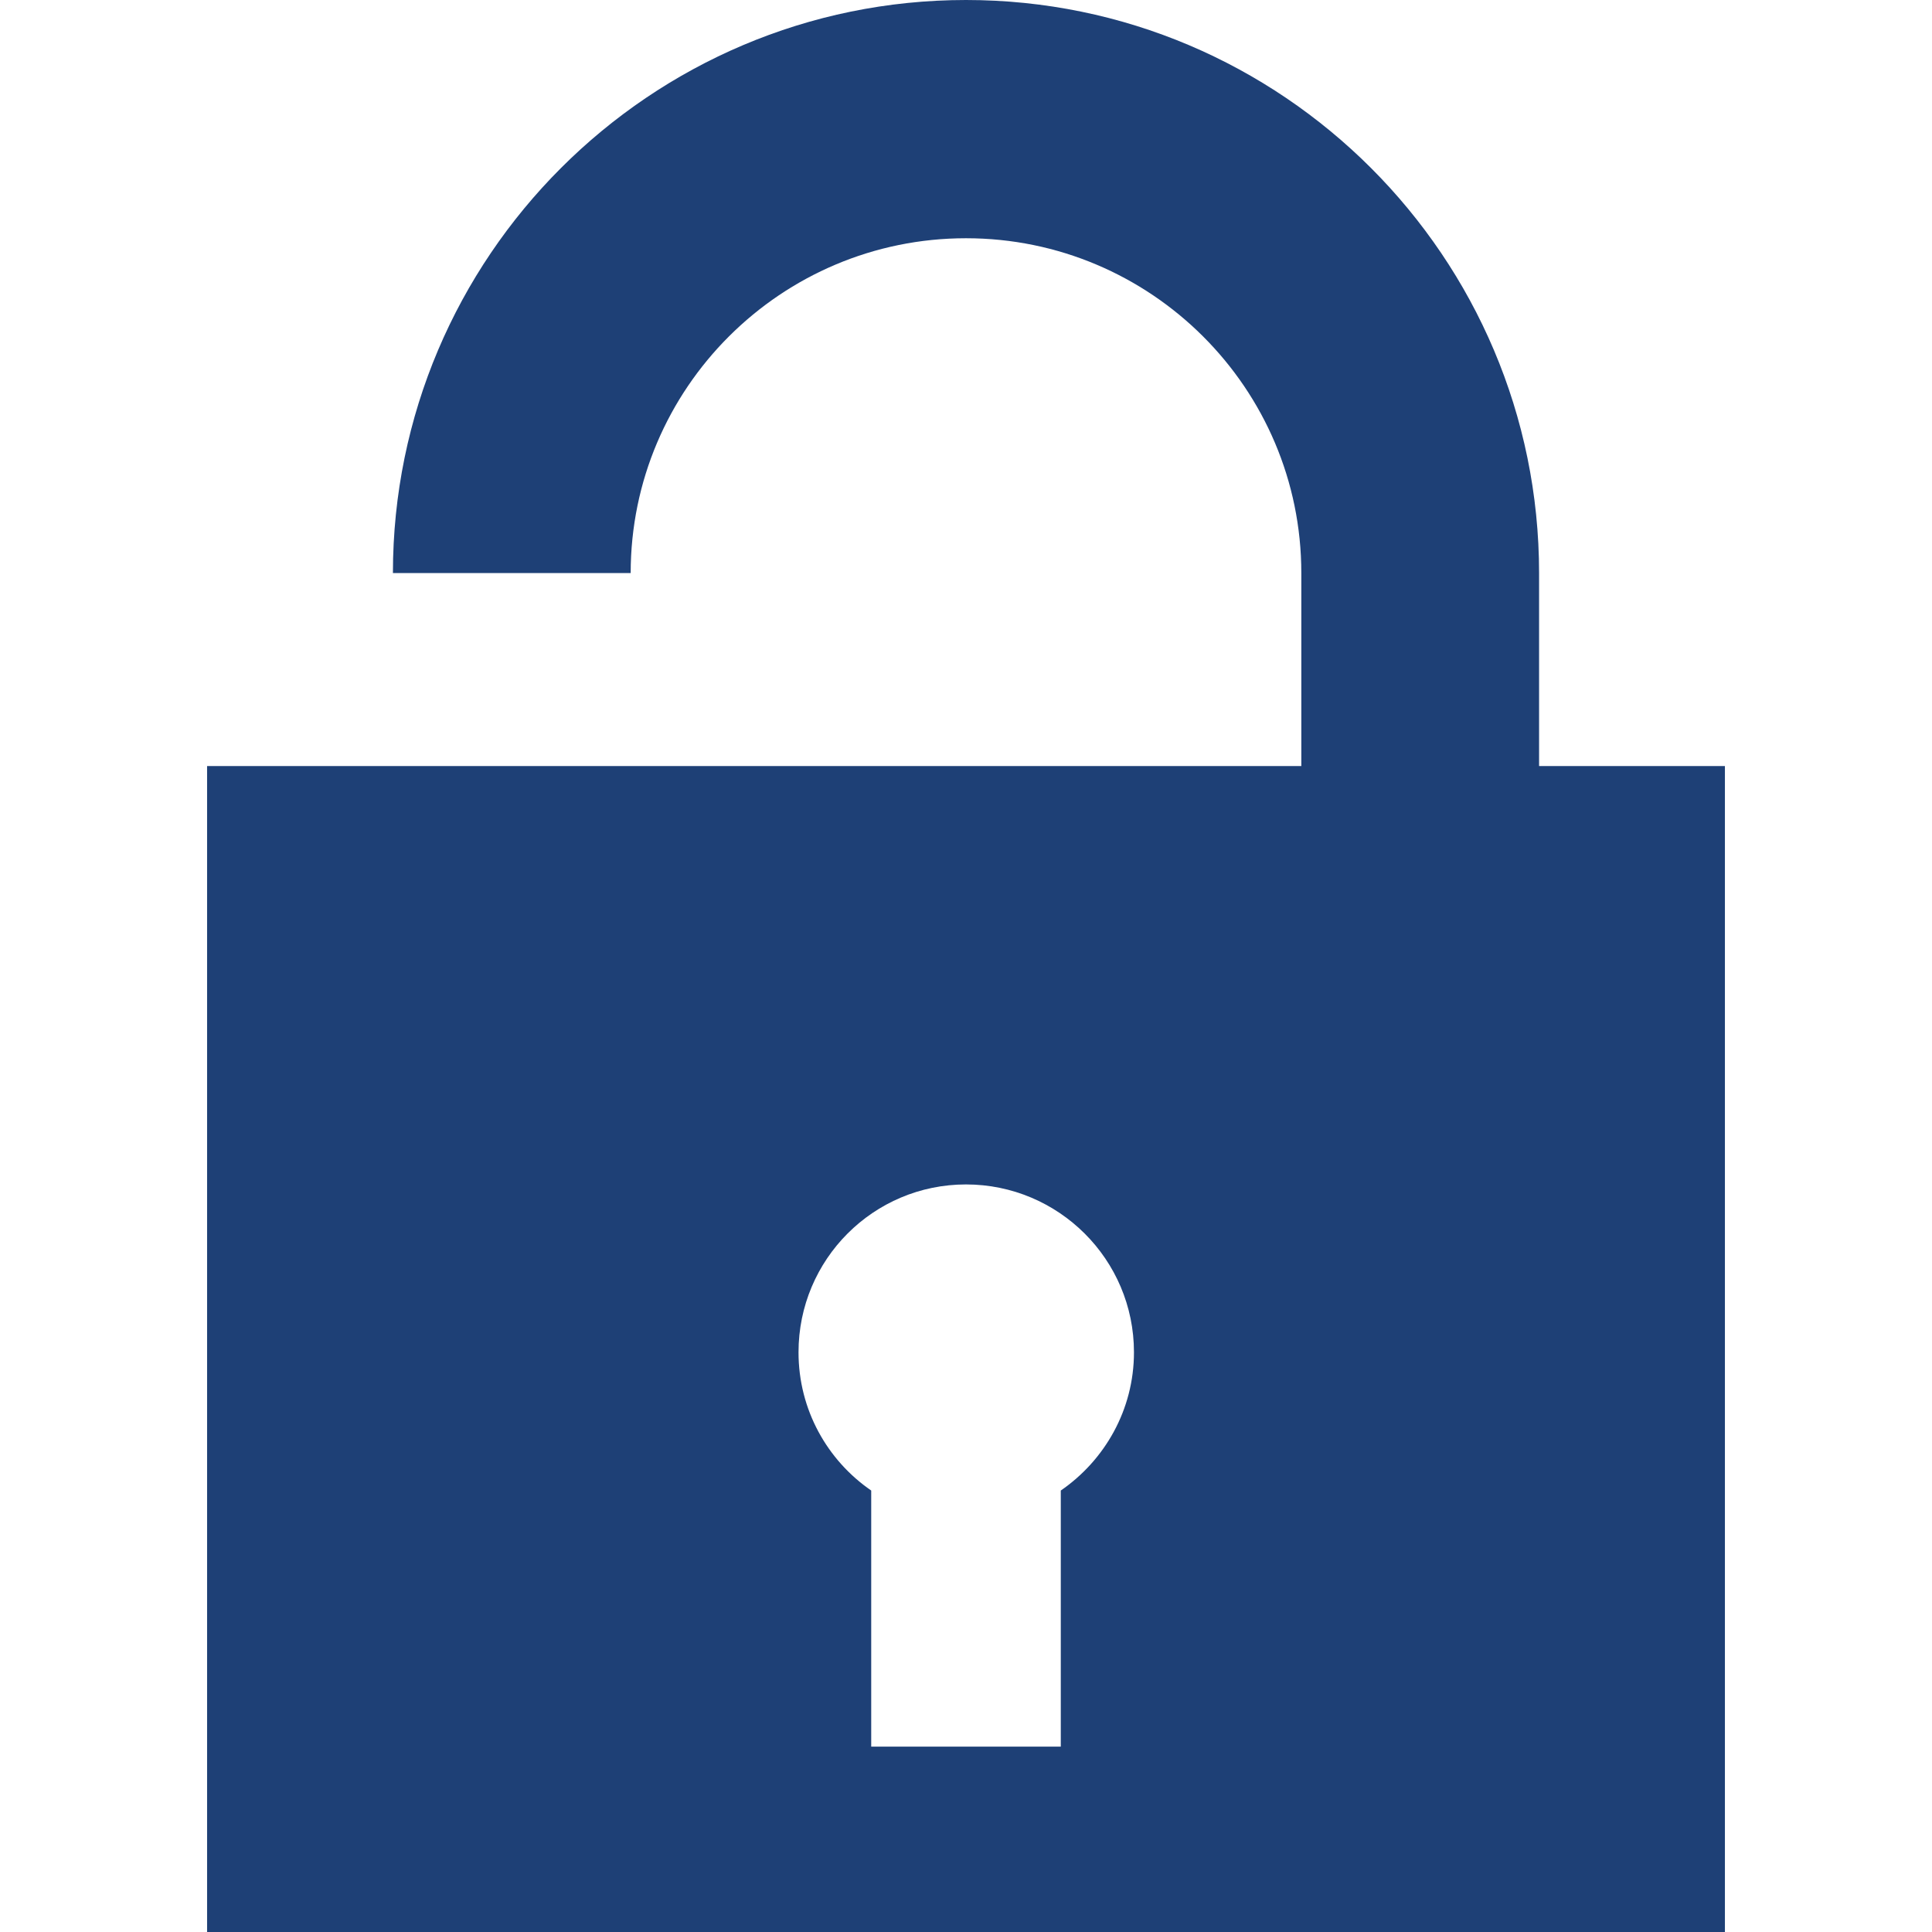<svg xmlns="http://www.w3.org/2000/svg" xmlns:xlink="http://www.w3.org/1999/xlink" width="16px" height="16px" viewBox="0 0 16 16" version="1.1">
<g id="surface1">
<path style=" stroke:none;fill-rule:nonzero;fill:#1e4076;fill-opacity:1;" d="M 12.746 6.344 L 12.746 4.746 C 12.746 2.129 10.617 0 8 0 C 5.383 0 3.254 2.129 3.254 4.746 L 5.223 4.746 C 5.223 3.215 6.469 1.973 8 1.973 C 9.531 1.973 10.777 3.215 10.777 4.746 L 10.777 6.344 L 1.715 6.344 L 1.715 16 L 14.285 16 L 14.285 6.344 Z M 8.785 12.344 L 8.785 14.465 L 7.215 14.465 L 7.215 12.344 C 6.852 12.094 6.613 11.676 6.613 11.199 C 6.613 10.43 7.234 9.809 8 9.809 C 8.766 9.809 9.391 10.43 9.391 11.199 C 9.391 11.676 9.148 12.094 8.785 12.344 Z M 8.785 12.344 "/>
</g>
</svg>